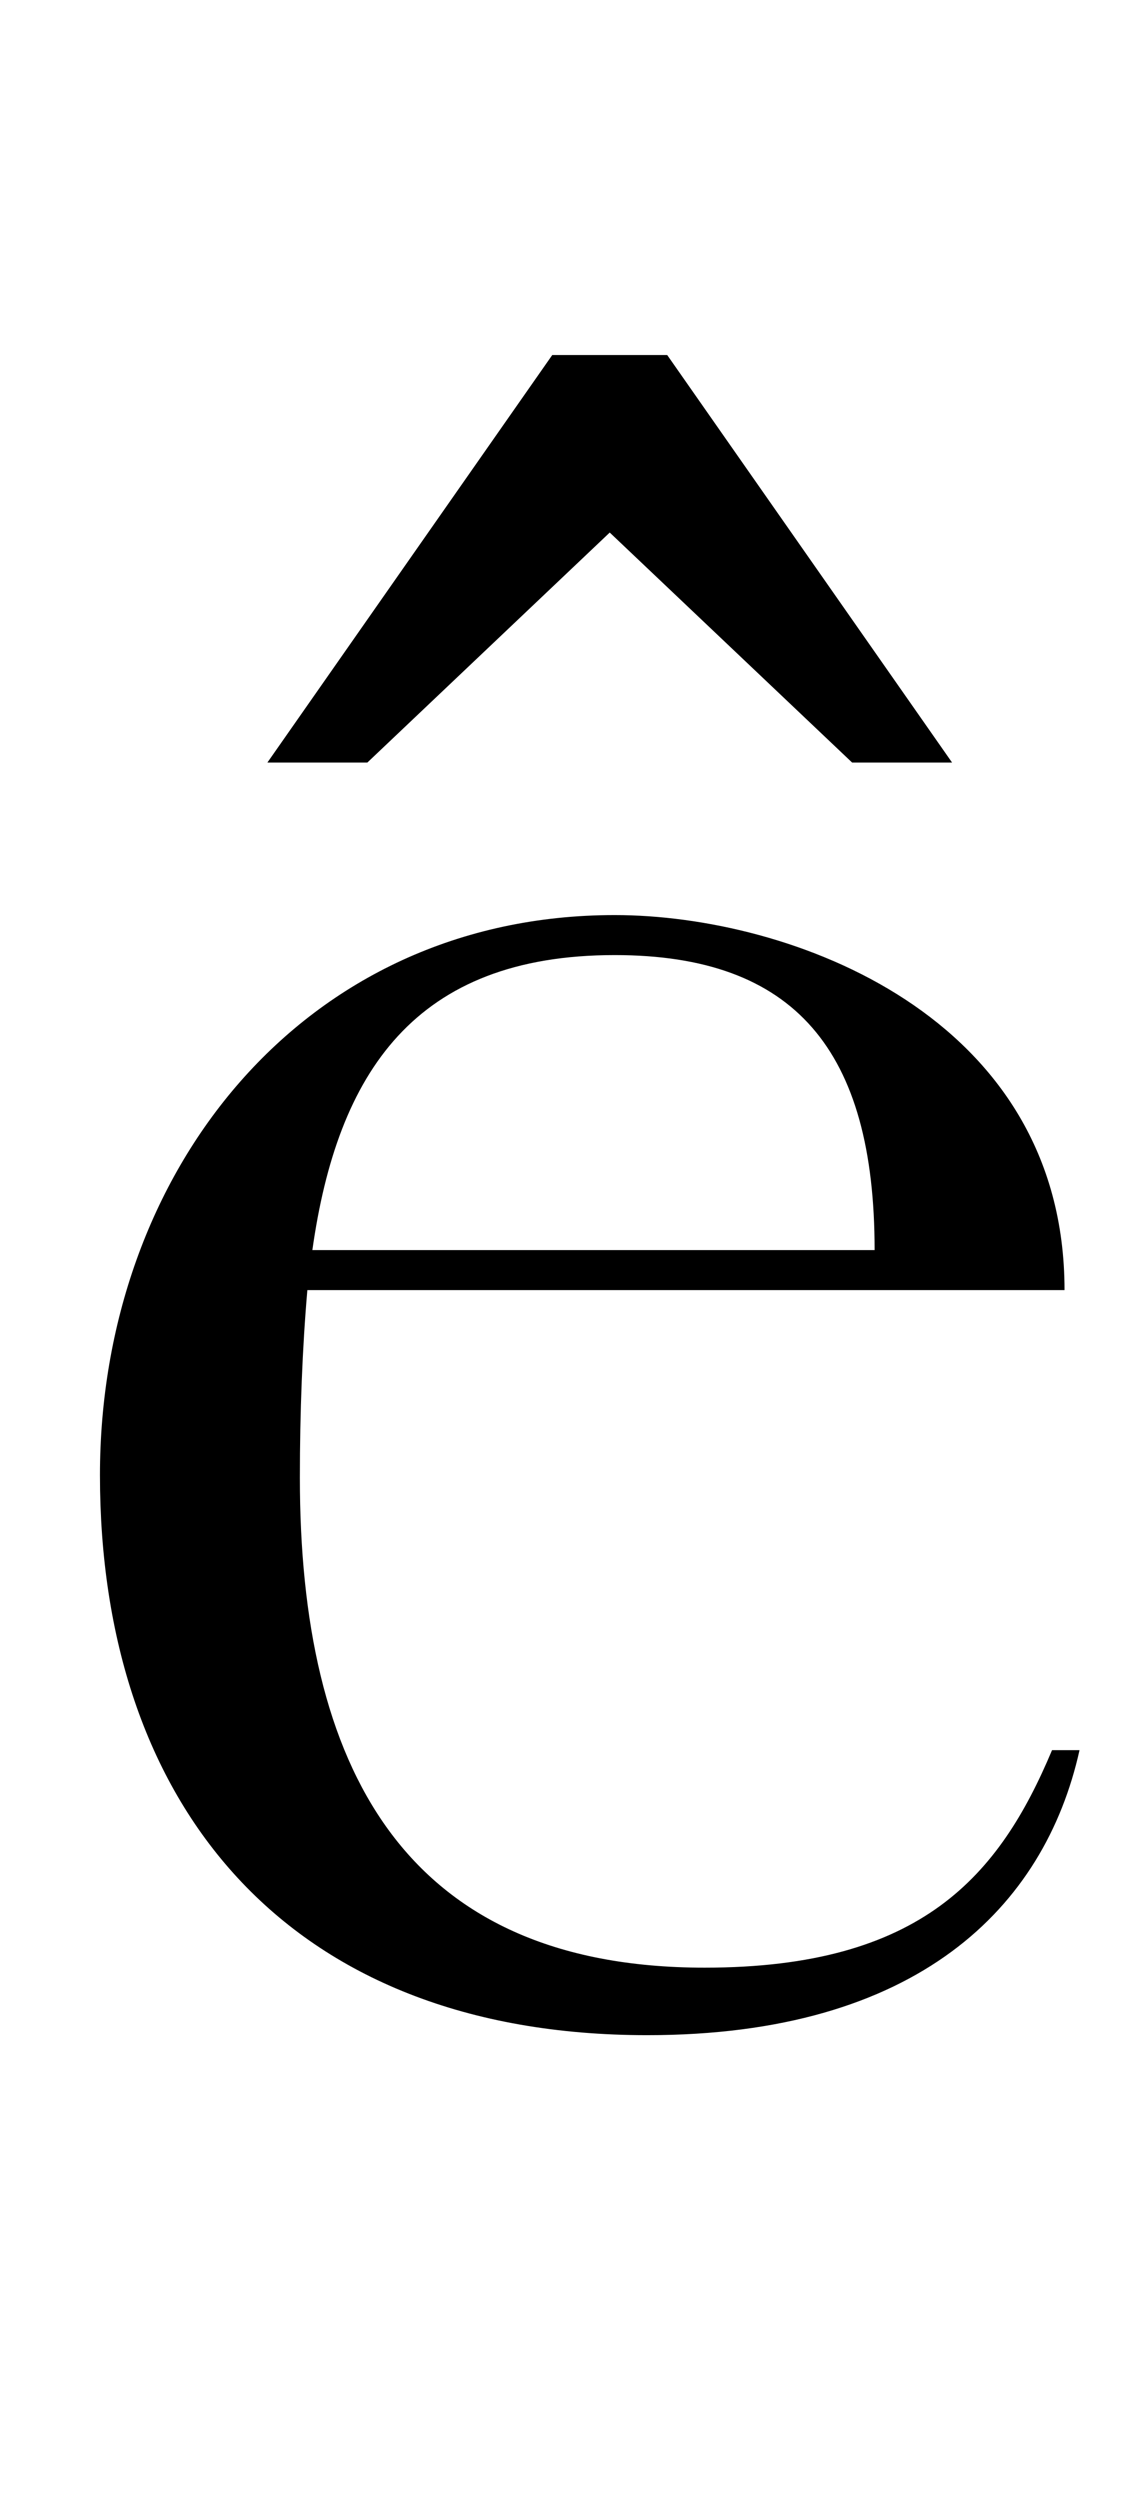<?xml version="1.0" standalone="no"?>
<!DOCTYPE svg PUBLIC "-//W3C//DTD SVG 1.1//EN" "http://www.w3.org/Graphics/SVG/1.1/DTD/svg11.dtd" >
<svg xmlns="http://www.w3.org/2000/svg" xmlns:xlink="http://www.w3.org/1999/xlink" version="1.1" viewBox="-10 0 457 1000">
  <g transform="matrix(1 0 0 -1 0 800)">
   <path fill="currentColor"
d="M331 495h40l-114 163h-46l-114 -163h40l97 92zM416 284c0 110 -110 150 -180 150c-125 0 -206 -103 -206 -224c0 -131 74 -224 219 -224c108 0 159 51 173 114h-11c-21 -50 -52 -87 -139 -87c-121 0 -162 81 -162 196c0 26 1 52 3 75h303zM236 418c72 0 104 -38 104 -118
h-225c10 71 41 118 121 118z" />
  </g>

</svg>
